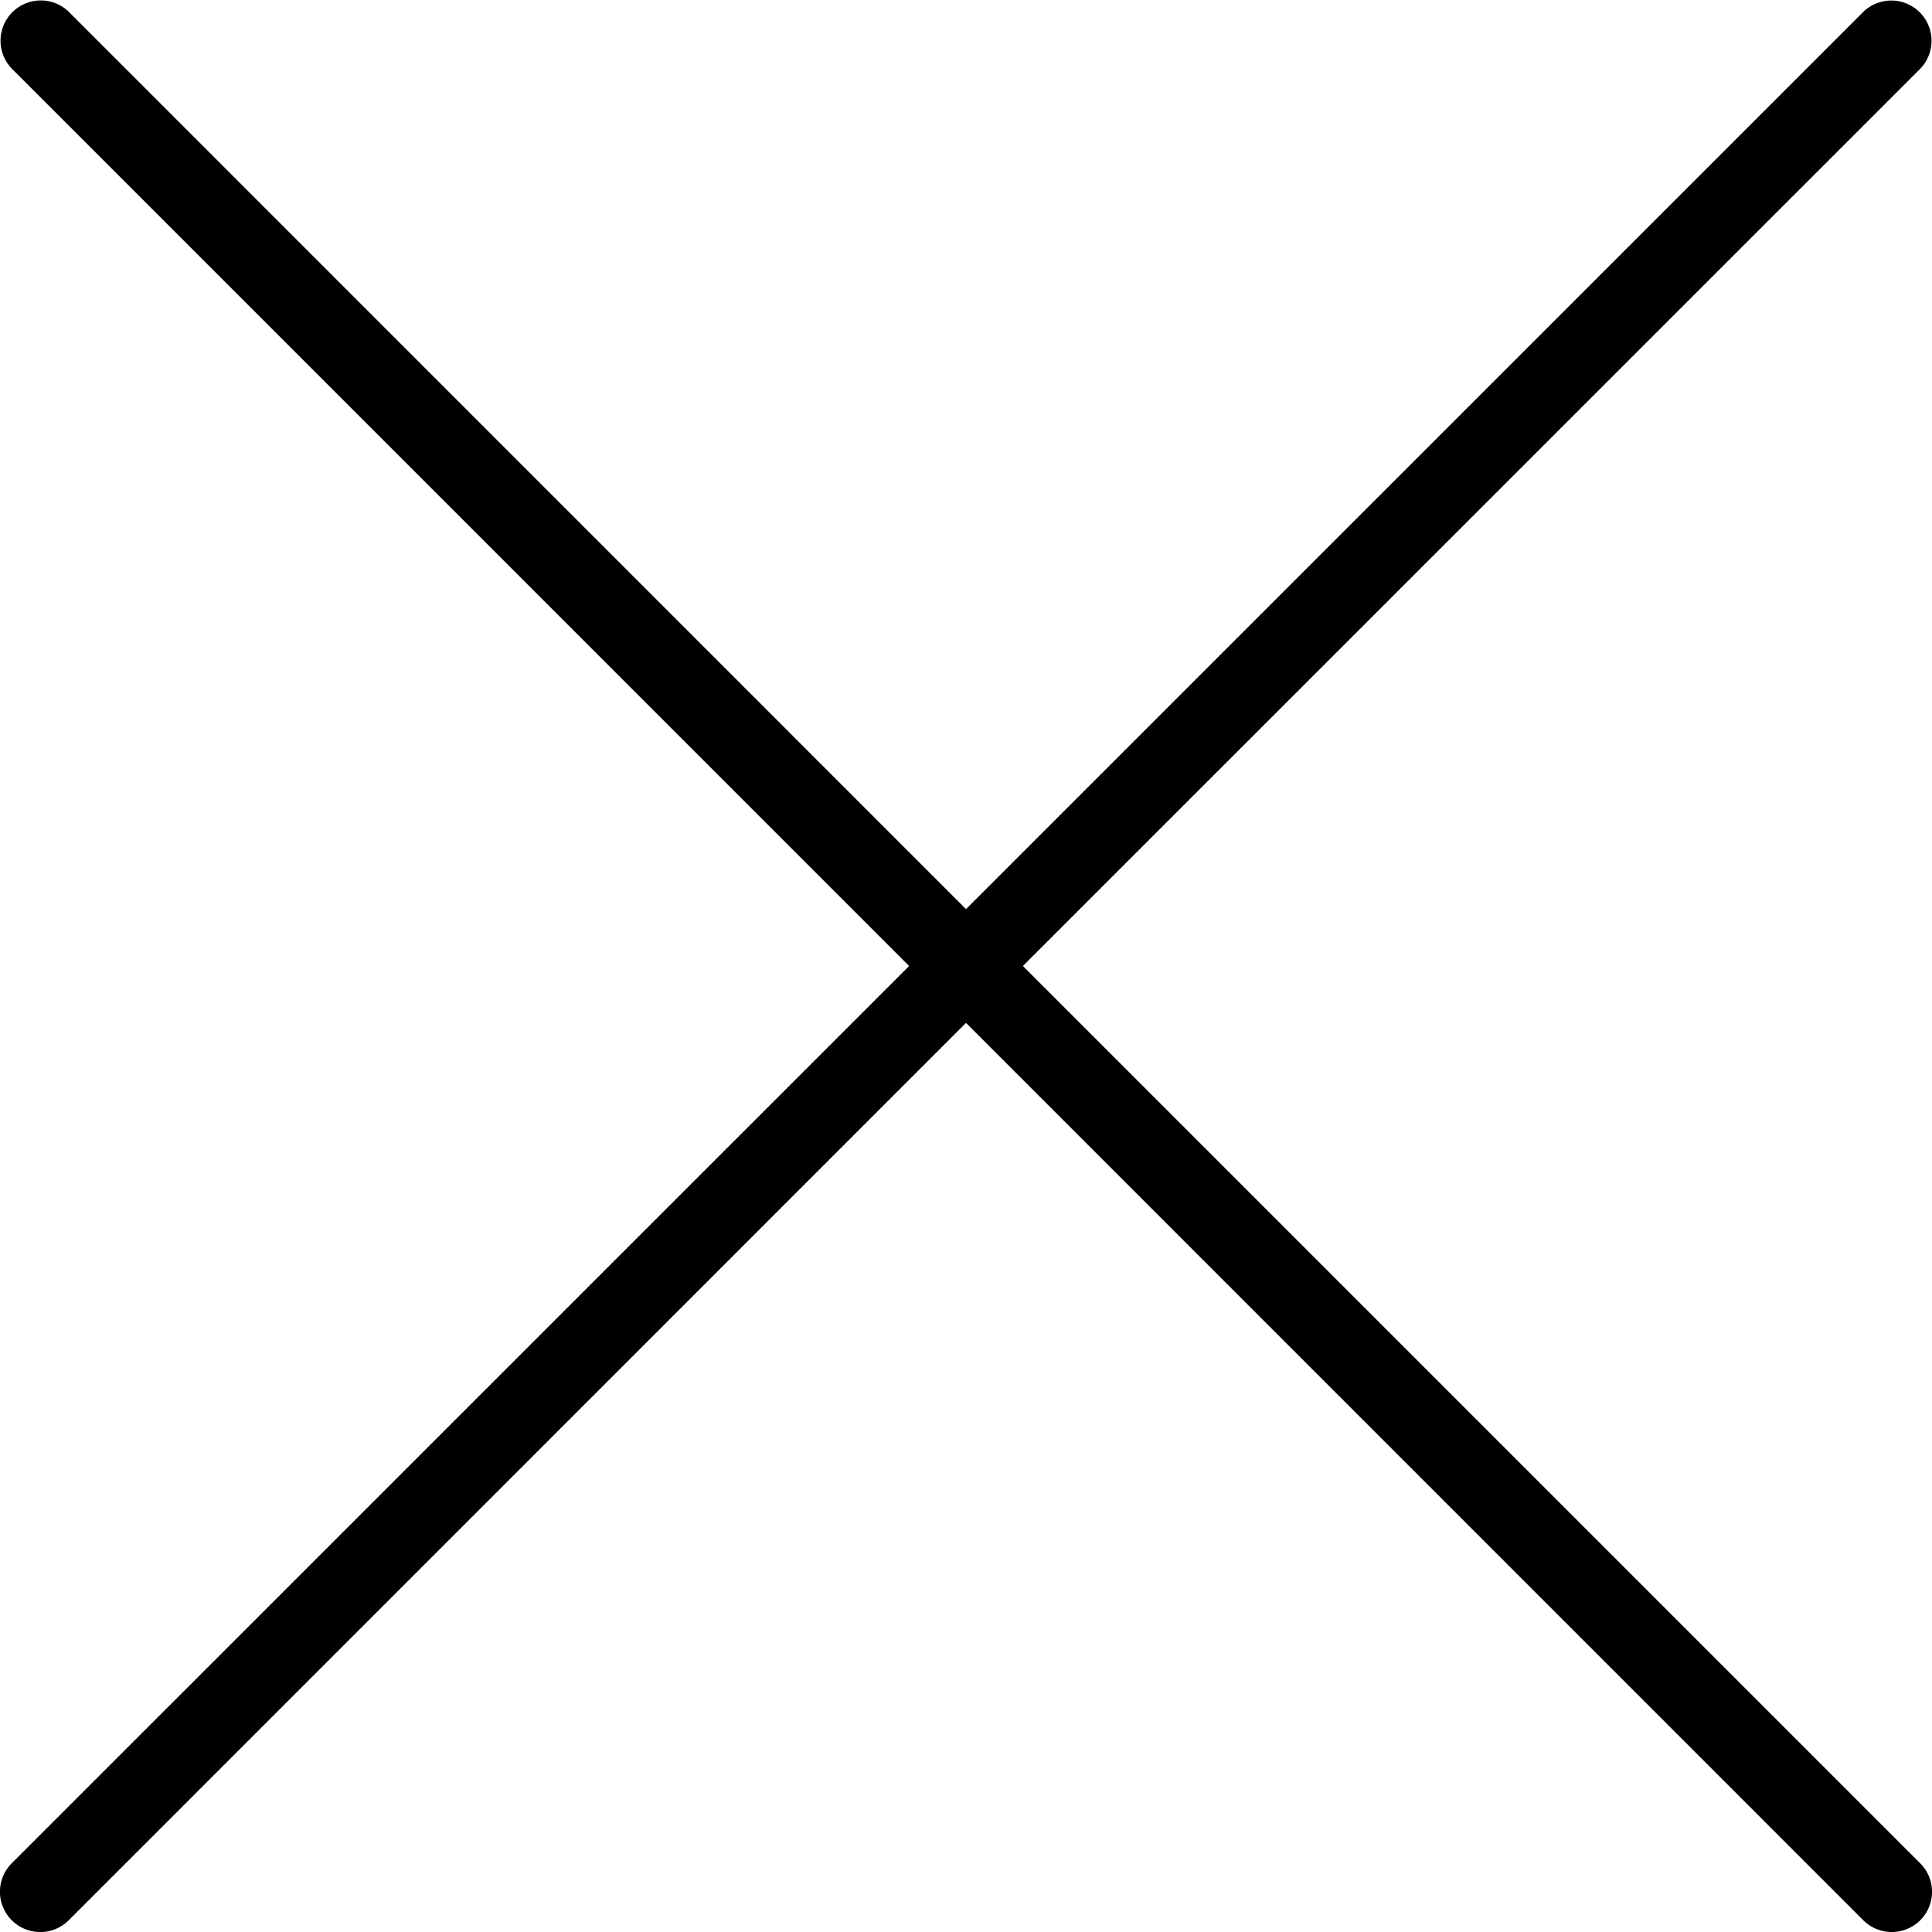<svg xmlns="http://www.w3.org/2000/svg" width="24" height="24"><path d="M12.707 12L23.854.854a.5.5 0 0 0-.707-.707L12 11.293.854.146a.5.5 0 0 0-.707.707L11.293 12 .146 23.146a.5.5 0 0 0 .708.708L12 12.707l11.146 11.147a.502.502 0 0 0 .708 0 .5.5 0 0 0 0-.707L12.707 12z"/></svg>